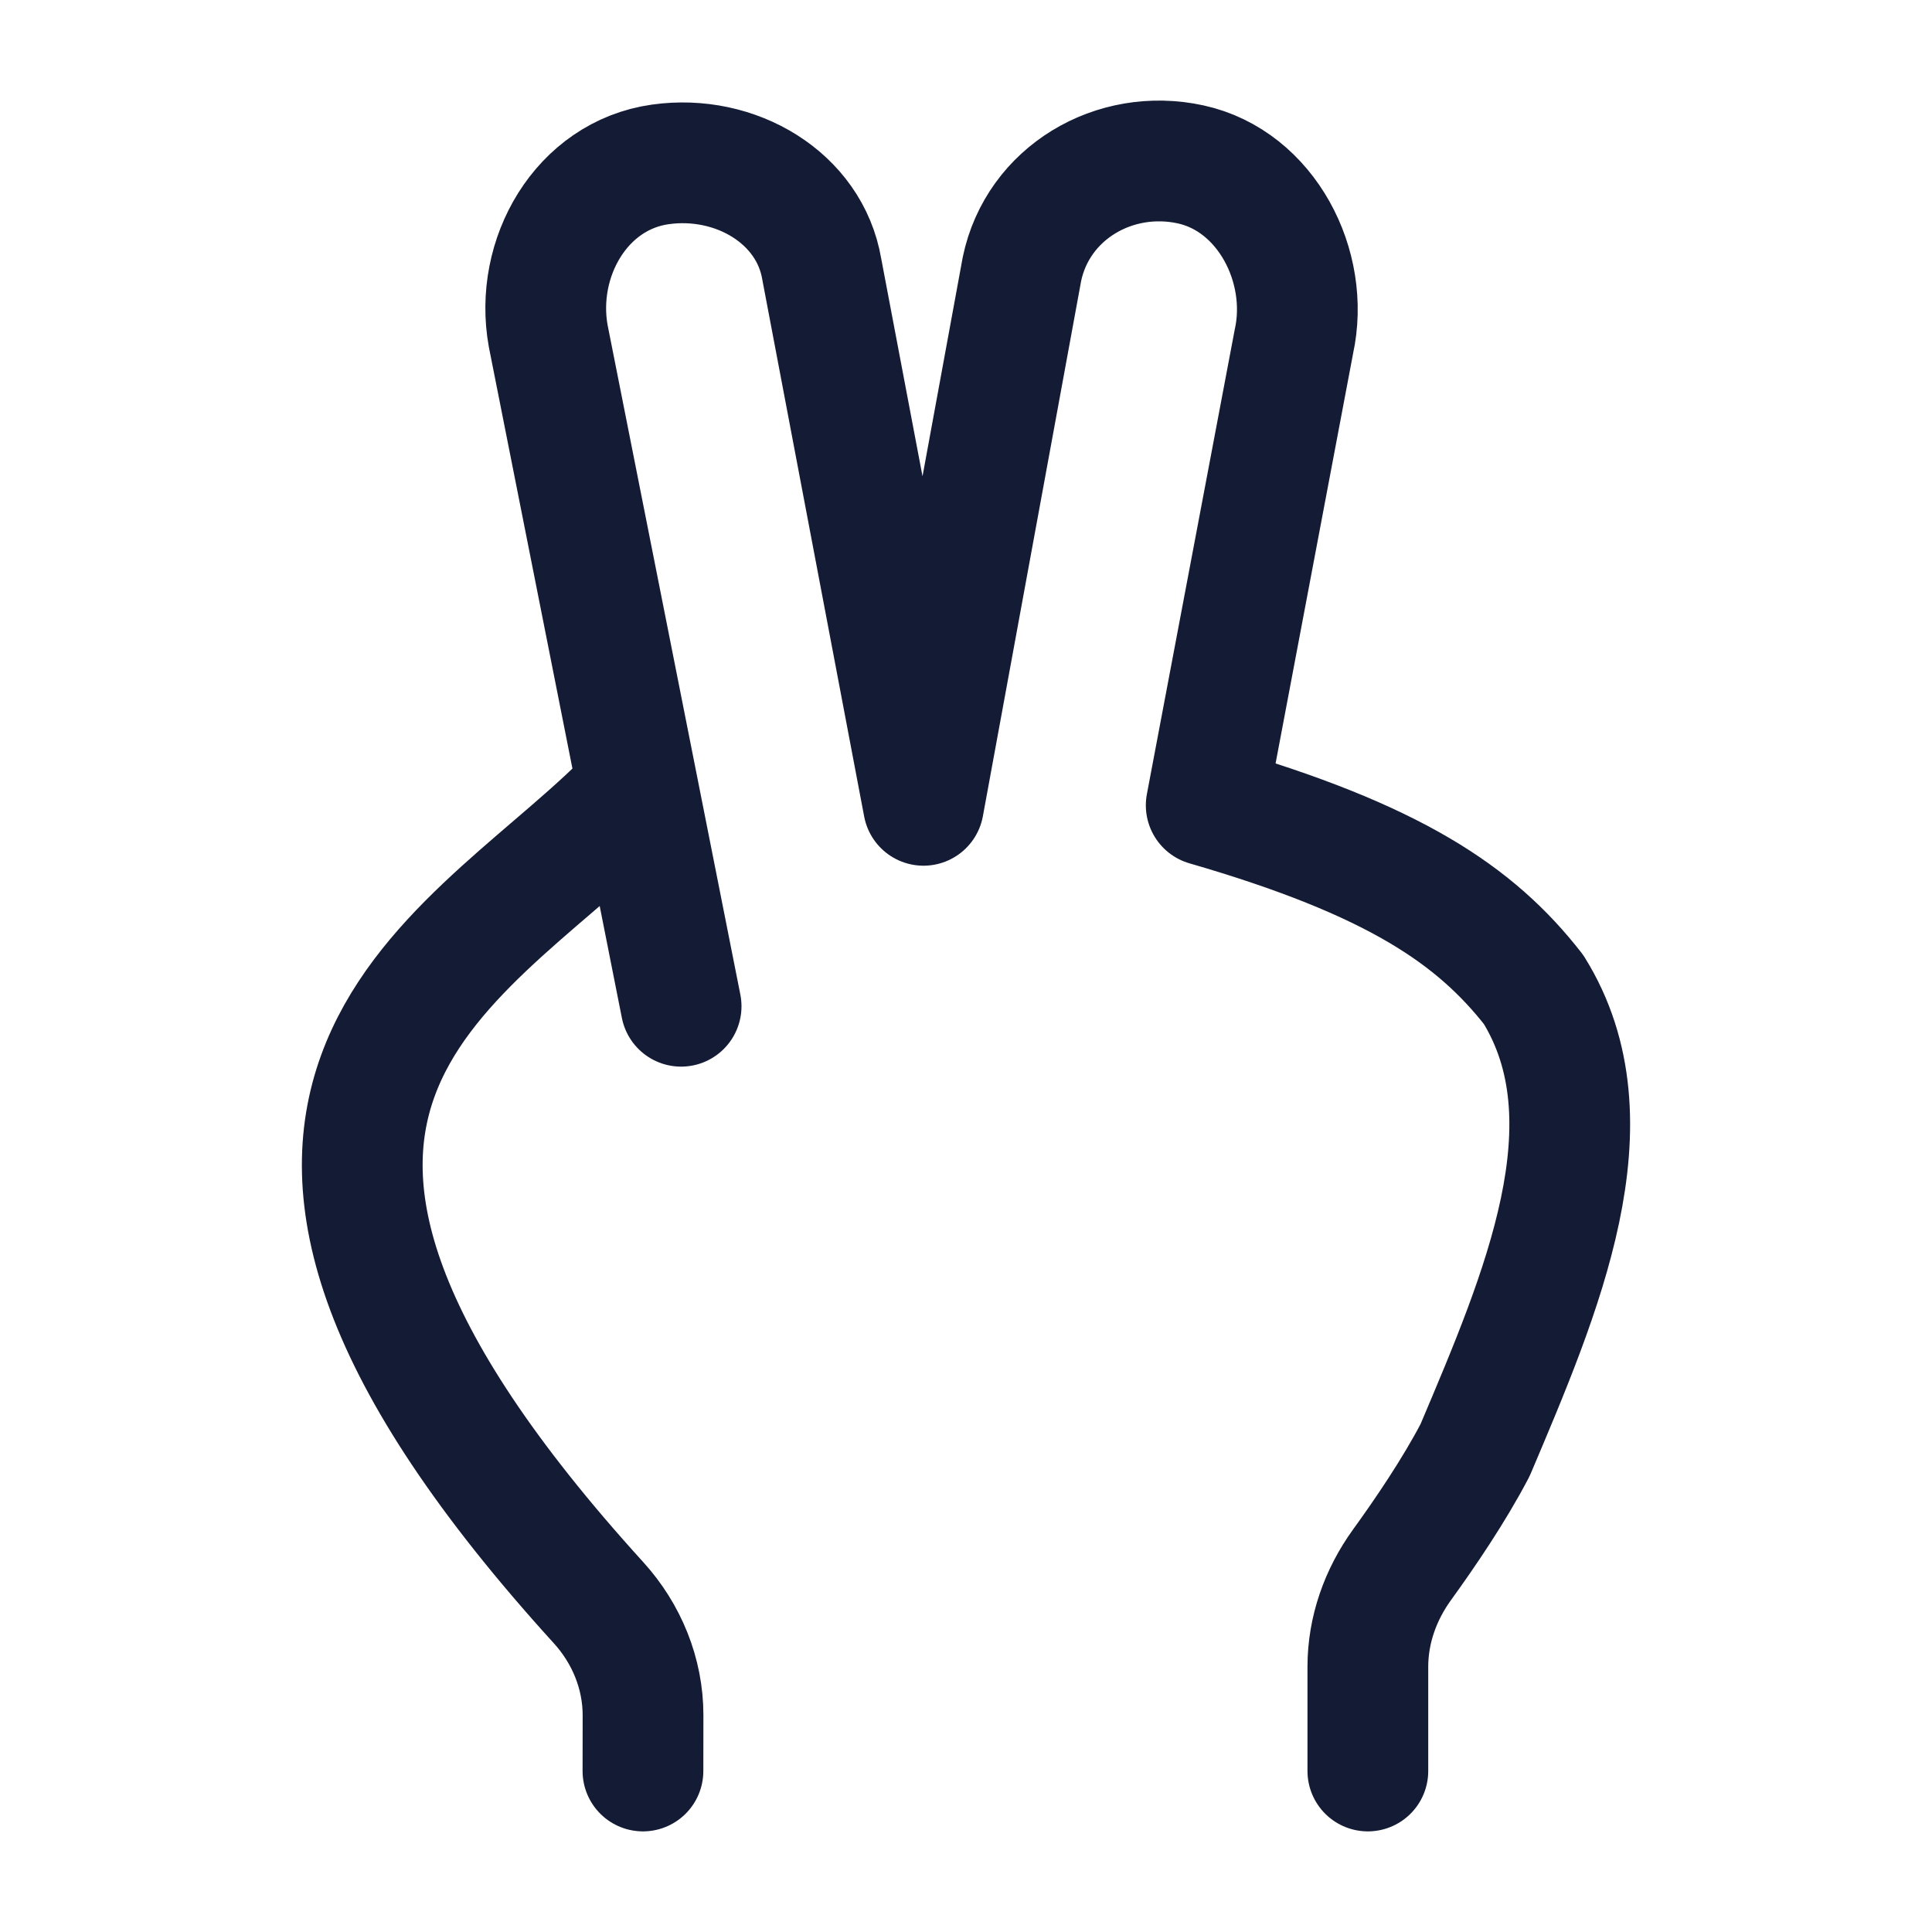 <svg width="24" height="24" viewBox="0 0 24 24" fill="none" xmlns="http://www.w3.org/2000/svg">
<path d="M8.461 12.5L6.81 4.173C6.635 3.203 7.222 2.179 8.204 2.042C9.137 1.911 10.058 2.457 10.208 3.342L11.472 10.004L12.695 3.342C12.892 2.398 13.843 1.836 14.79 2.042C15.731 2.247 16.279 3.311 16.073 4.245L14.984 10.004C17.322 10.681 18.331 11.371 19.051 12.293C20.068 13.932 19.152 16.059 18.324 18.014C18.061 18.517 17.697 19.051 17.416 19.439C17.149 19.808 16.992 20.248 16.992 20.704V22M7.987 22L7.988 21.307C7.988 20.789 7.784 20.293 7.436 19.91C1.774 13.682 5.686 11.999 7.718 10.004" stroke="#141B34" stroke-width="1.5" stroke-linecap="round" stroke-linejoin="round"/>
</svg>
